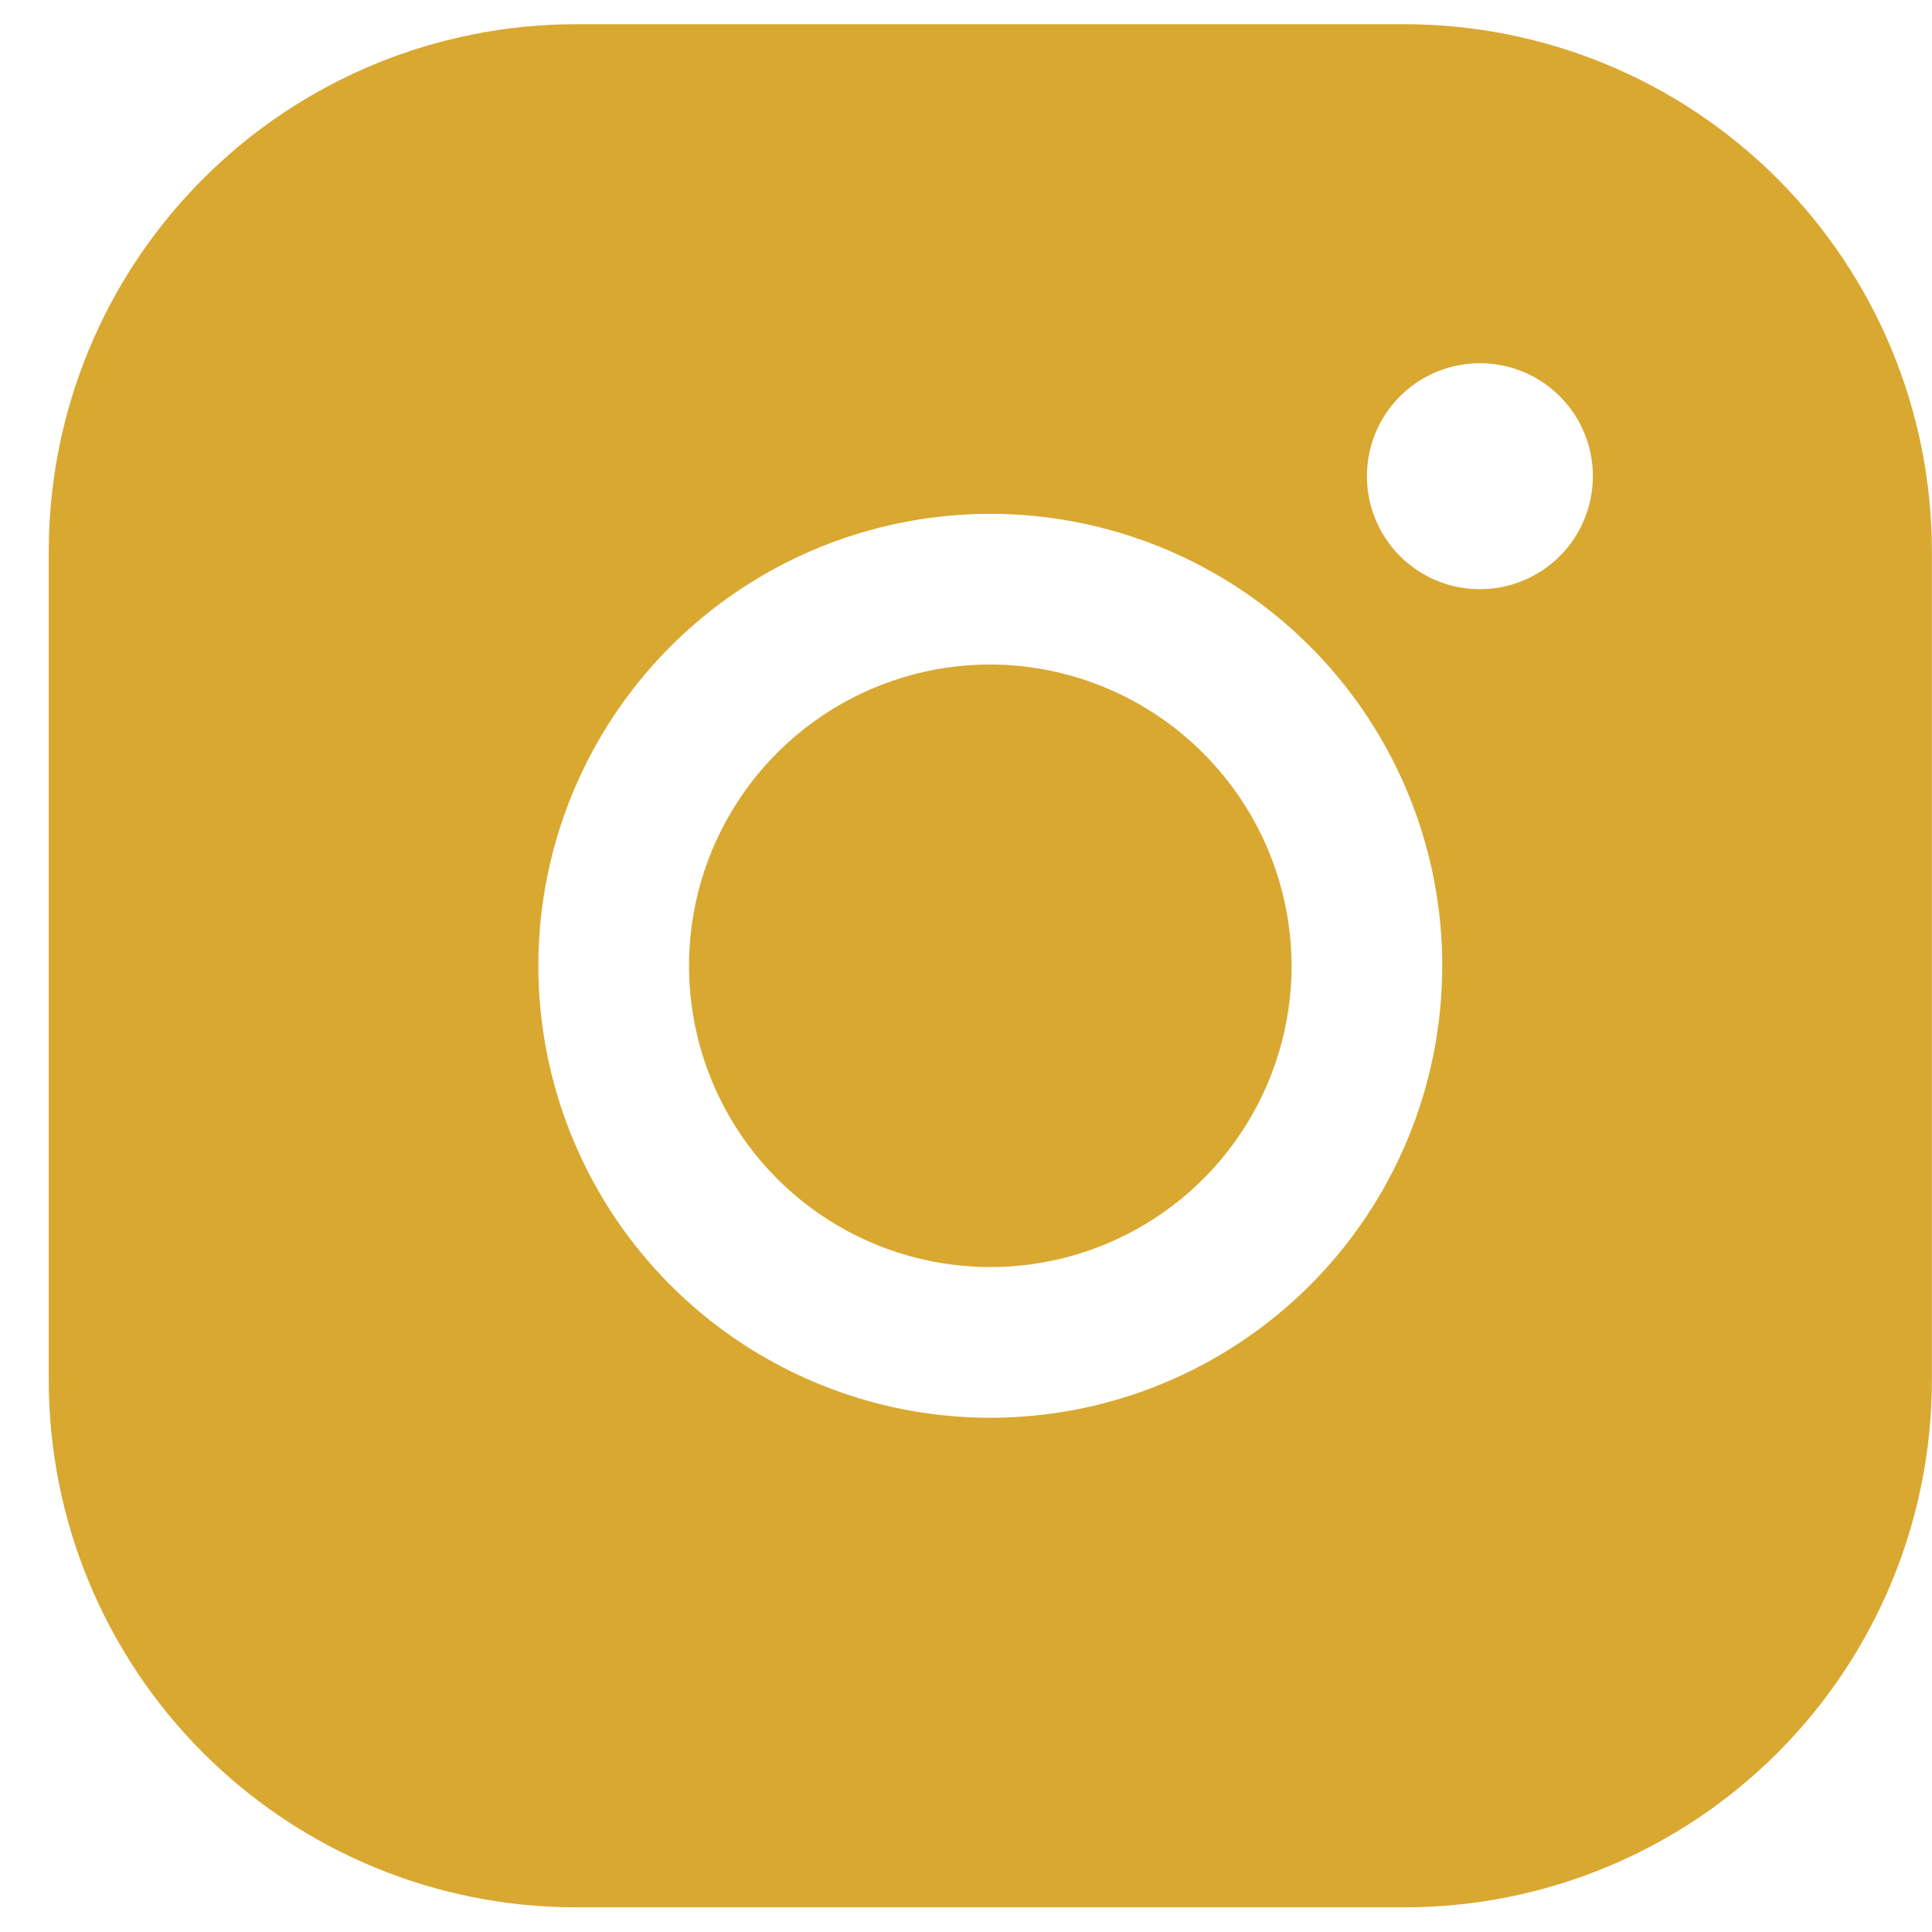 <svg width="30" height="30" viewBox="0 0 30 30" fill="none" xmlns="http://www.w3.org/2000/svg">
<path d="M20.056 14.997C20.056 15.922 19.781 16.827 19.267 17.596C18.753 18.366 18.023 18.965 17.168 19.319C16.313 19.673 15.372 19.766 14.464 19.585C13.557 19.405 12.723 18.959 12.069 18.305C11.415 17.651 10.969 16.817 10.789 15.91C10.608 15.002 10.701 14.061 11.055 13.207C11.409 12.352 12.009 11.621 12.778 11.107C13.547 10.593 14.452 10.318 15.377 10.318C16.617 10.322 17.805 10.816 18.681 11.693C19.558 12.569 20.052 13.757 20.056 14.997ZM29.998 8.564V21.43C29.998 23.601 29.135 25.684 27.6 27.219C26.064 28.755 23.982 29.617 21.81 29.617H8.944C6.773 29.617 4.69 28.755 3.155 27.219C1.619 25.684 0.757 23.601 0.757 21.43V8.564C0.757 6.392 1.619 4.31 3.155 2.775C4.69 1.239 6.773 0.376 8.944 0.376H21.81C23.982 0.376 26.064 1.239 27.6 2.775C29.135 4.31 29.998 6.392 29.998 8.564ZM22.395 14.997C22.395 13.609 21.983 12.252 21.212 11.098C20.441 9.944 19.345 9.044 18.063 8.513C16.78 7.982 15.37 7.843 14.008 8.114C12.647 8.385 11.396 9.053 10.415 10.035C9.433 11.016 8.765 12.267 8.494 13.628C8.224 14.989 8.363 16.4 8.894 17.683C9.425 18.965 10.324 20.061 11.478 20.832C12.633 21.603 13.989 22.015 15.377 22.015C17.238 22.015 19.023 21.275 20.34 19.959C21.656 18.643 22.395 16.858 22.395 14.997ZM24.734 7.394C24.734 7.047 24.631 6.708 24.439 6.42C24.246 6.131 23.972 5.906 23.651 5.773C23.331 5.641 22.978 5.606 22.638 5.674C22.297 5.741 21.985 5.908 21.739 6.154C21.494 6.399 21.327 6.712 21.259 7.052C21.192 7.392 21.226 7.745 21.359 8.066C21.492 8.386 21.717 8.66 22.005 8.853C22.294 9.046 22.633 9.149 22.98 9.149C23.445 9.149 23.892 8.964 24.221 8.635C24.549 8.306 24.734 7.86 24.734 7.394Z" fill="#D9A831"/>
</svg>
